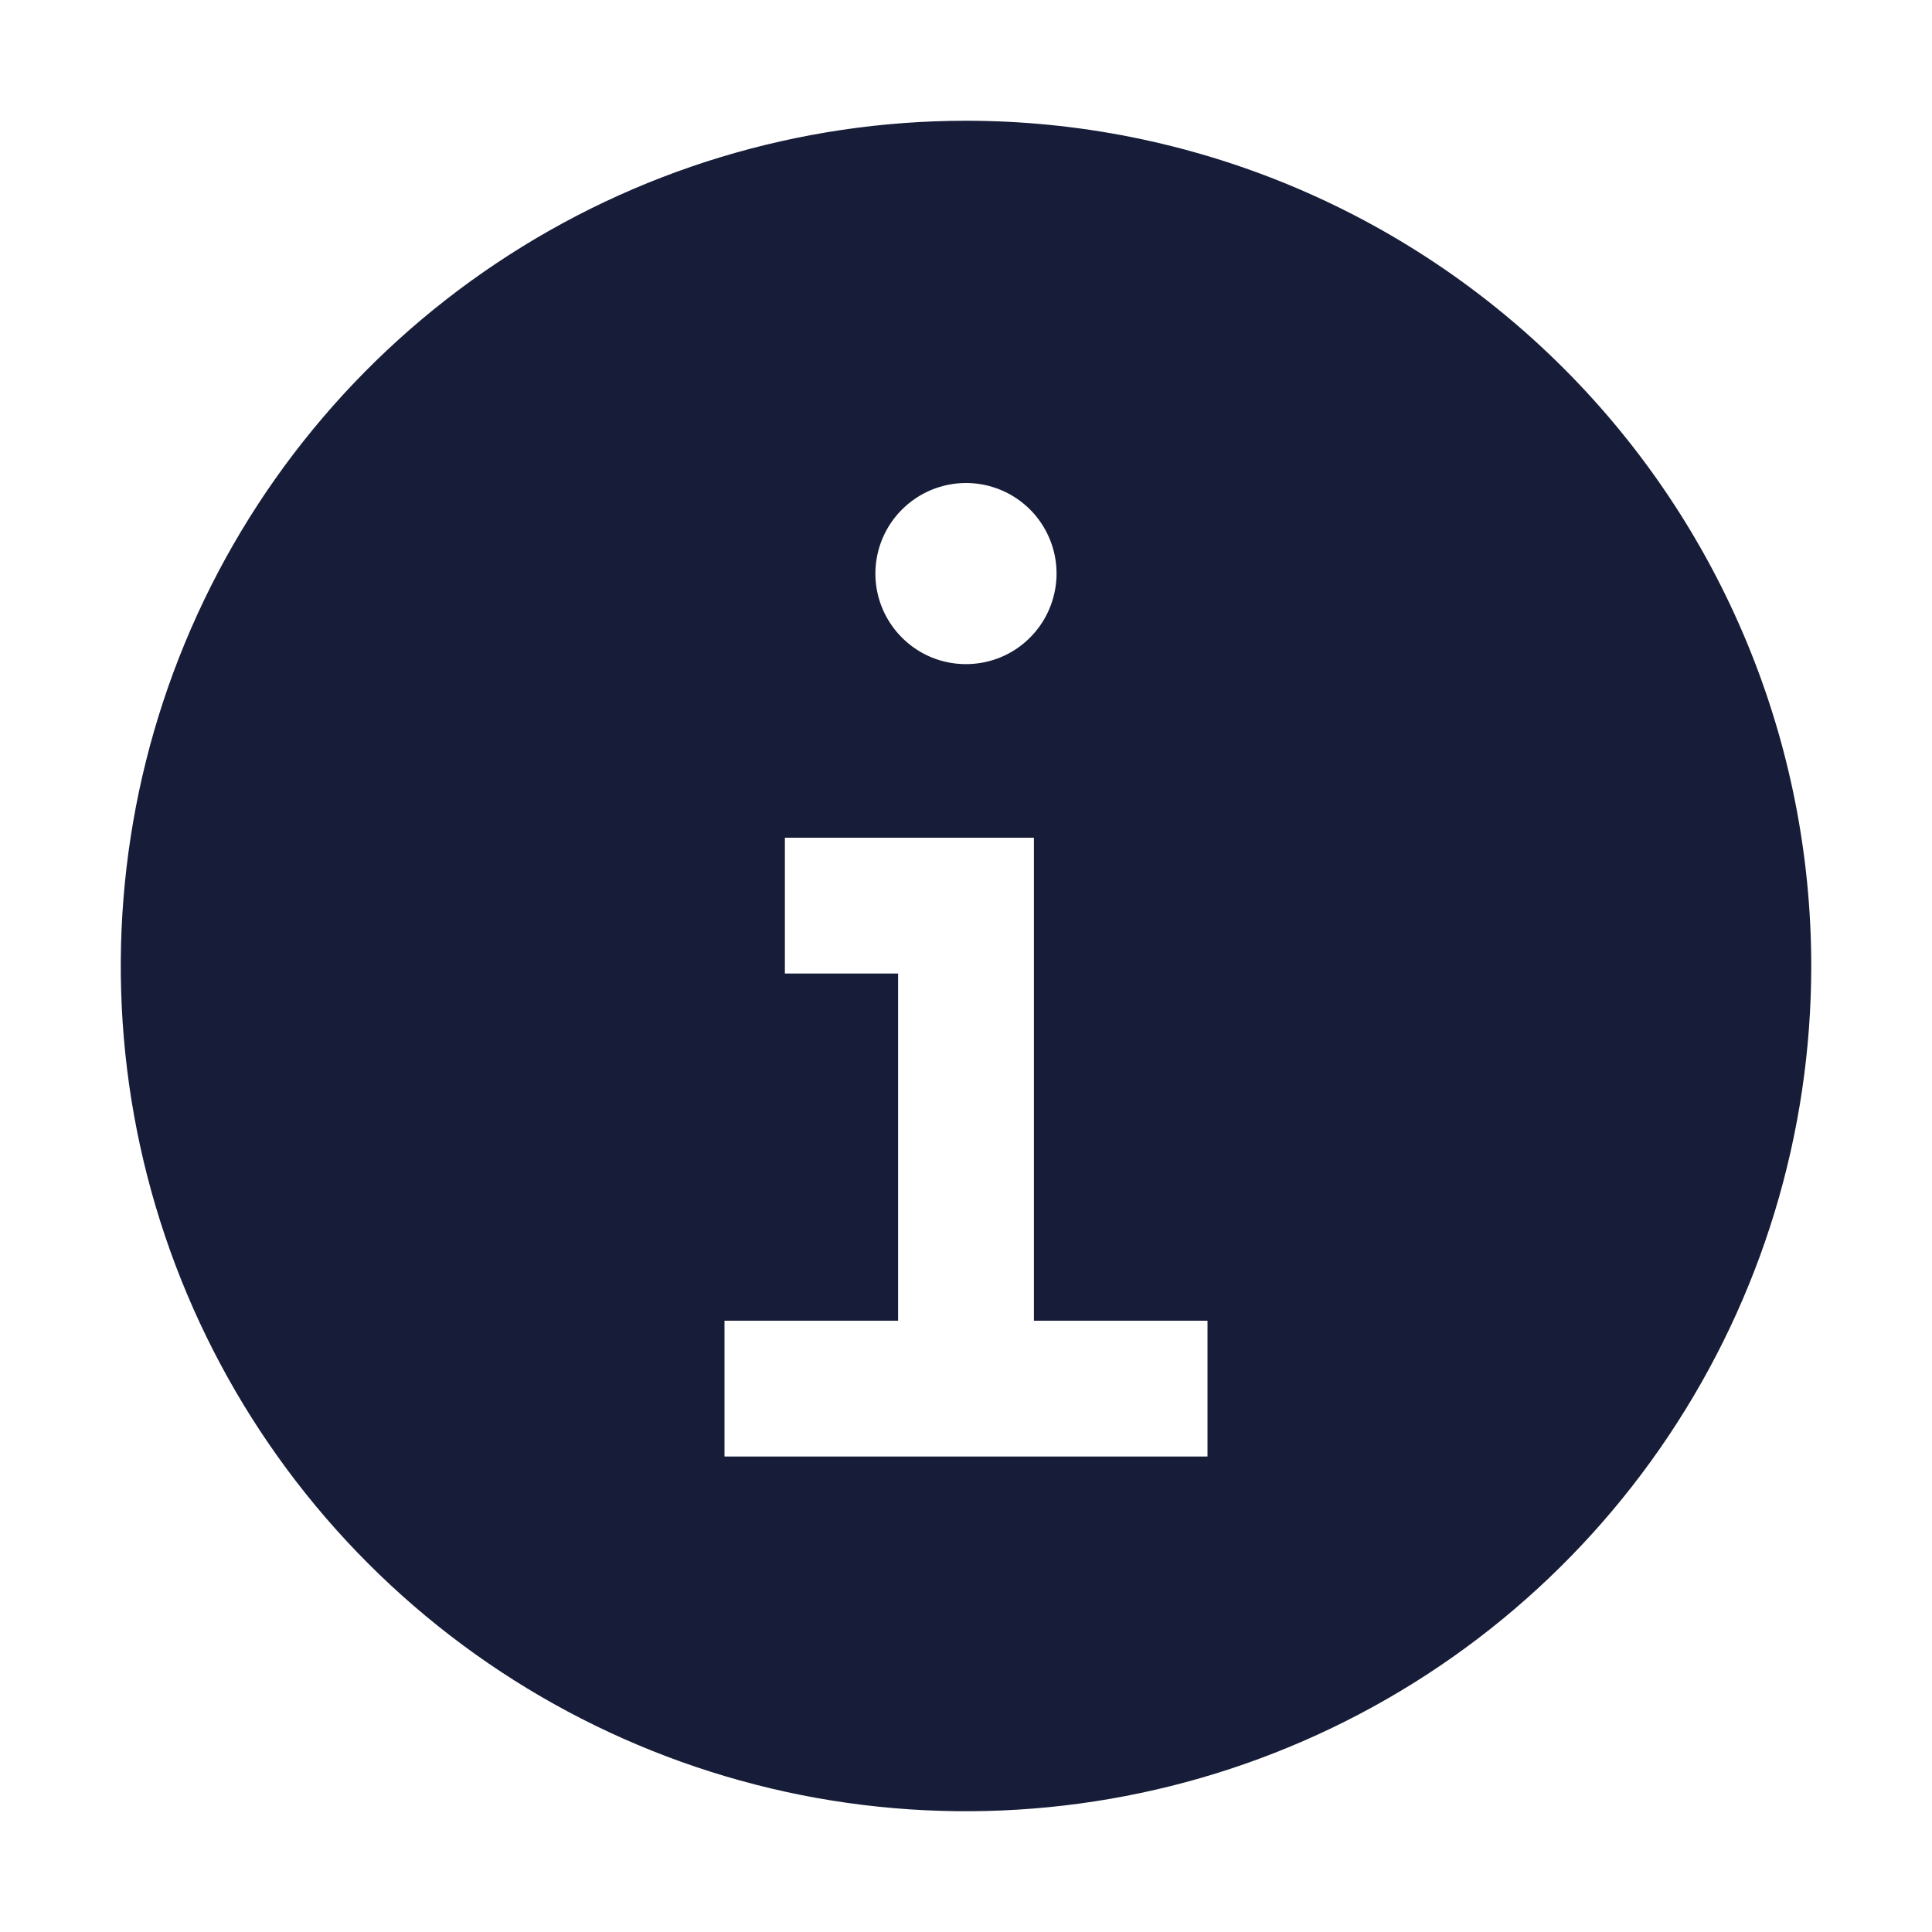 <svg xmlns="http://www.w3.org/2000/svg" viewBox="0 0 20 20" fill="none">
    <path d="M10 1.25C8.269 1.25 6.578 1.763 5.139 2.725C3.7 3.686 2.578 5.053 1.916 6.652C1.254 8.25 1.081 10.01 1.418 11.707C1.756 13.404 2.589 14.963 3.813 16.187C5.037 17.411 6.596 18.244 8.293 18.582C9.99 18.919 11.75 18.746 13.348 18.084C14.947 17.422 16.314 16.3 17.275 14.861C18.237 13.422 18.75 11.731 18.75 10C18.75 7.679 17.828 5.454 16.187 3.813C14.546 2.172 12.321 1.25 10 1.25ZM10 5C10.185 5 10.367 5.055 10.521 5.158C10.675 5.261 10.795 5.407 10.866 5.579C10.937 5.75 10.956 5.939 10.919 6.12C10.883 6.302 10.794 6.469 10.663 6.6C10.532 6.732 10.365 6.821 10.183 6.857C10.001 6.893 9.813 6.875 9.641 6.804C9.47 6.733 9.324 6.613 9.22 6.458C9.117 6.304 9.062 6.123 9.062 5.938C9.062 5.689 9.161 5.45 9.337 5.275C9.513 5.099 9.751 5 10 5ZM12.5 15.078H7.5V13.672H9.297V10.078H8.125V8.672H10.703V13.672H12.5V15.078Z" fill="#171D38"/>
</svg>
